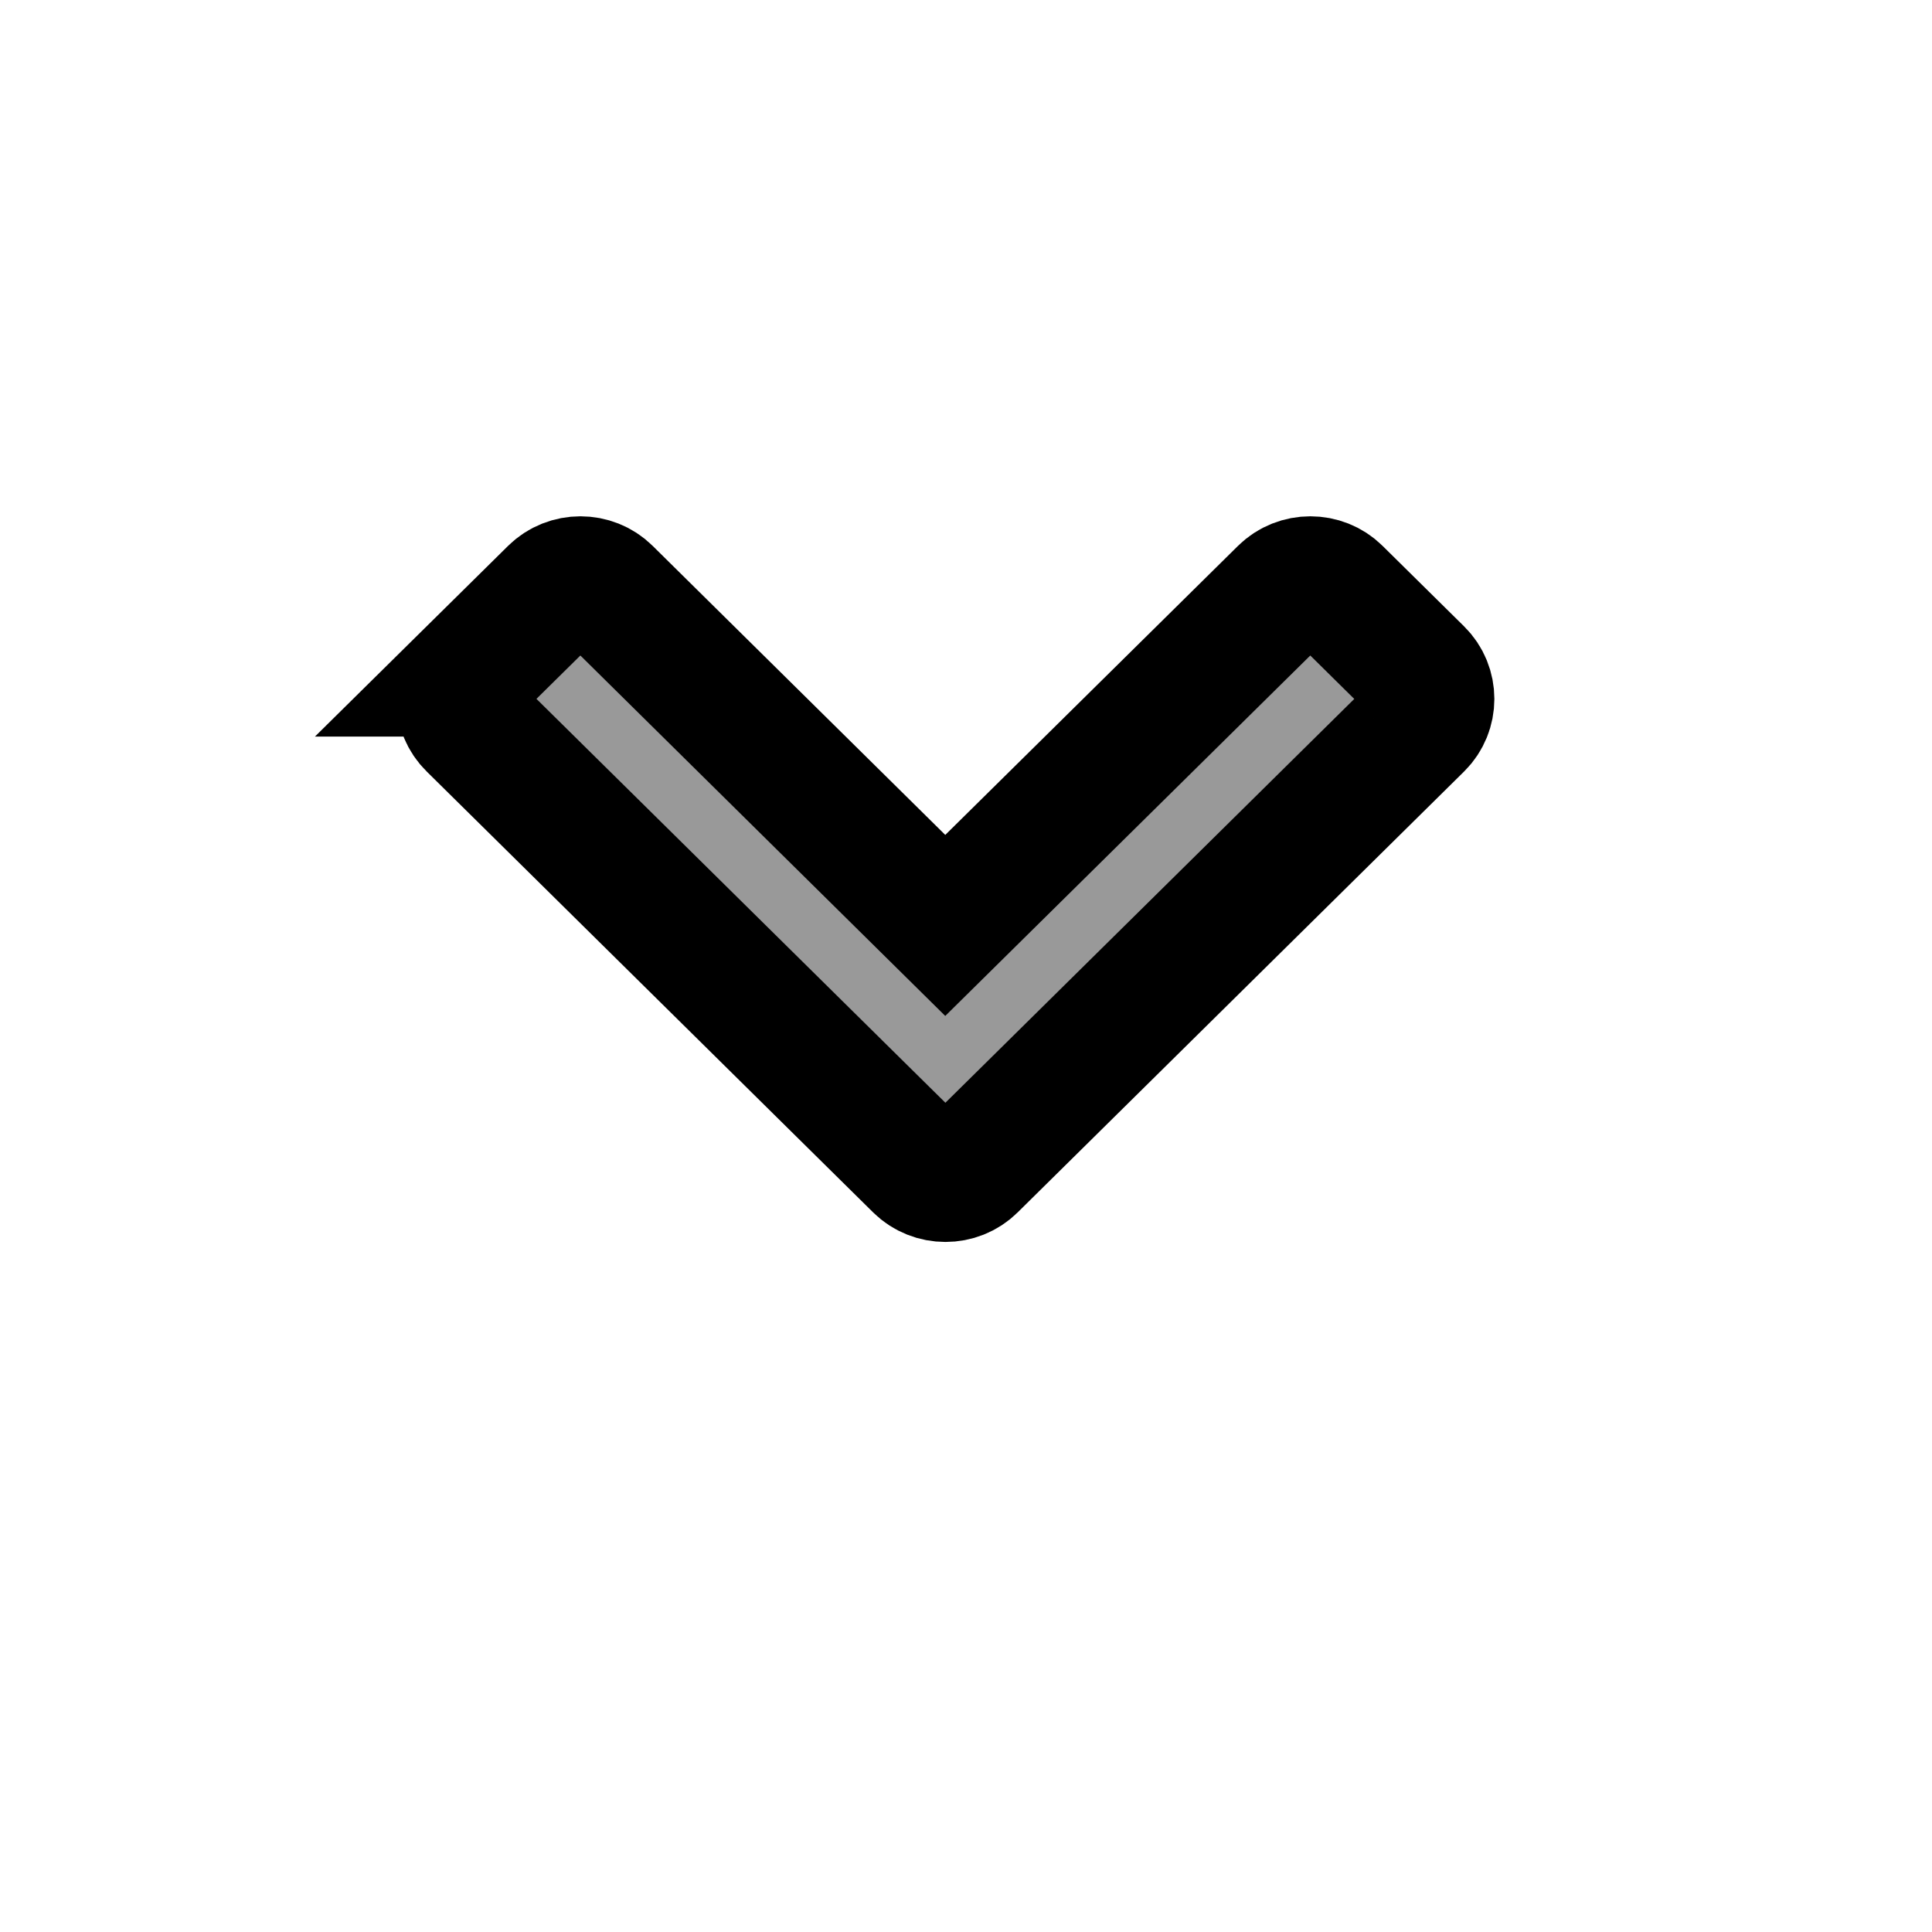 <svg width="15" height="15" xmlns="http://www.w3.org/2000/svg">

 <g>
  <title>Layer 1</title>
  <g stroke="null">
   <path stroke="null" fill="#999999" d="m3.663,5.219l0.633,-0.625c0.116,-0.114 0.305,-0.114 0.42,0l2.623,2.591l2.624,-2.591c0.116,-0.114 0.305,-0.114 0.42,0l0.633,0.625c0.115,0.114 0.115,0.301 0,0.415l-2.828,2.793l-0.005,0.005l-0.633,0.625c-0.115,0.114 -0.304,0.114 -0.42,0l-0.633,-0.625l-0.005,-0.005l-2.828,-2.793c-0.116,-0.114 -0.116,-0.3 0,-0.415z"/>
  </g>
 </g>
</svg>